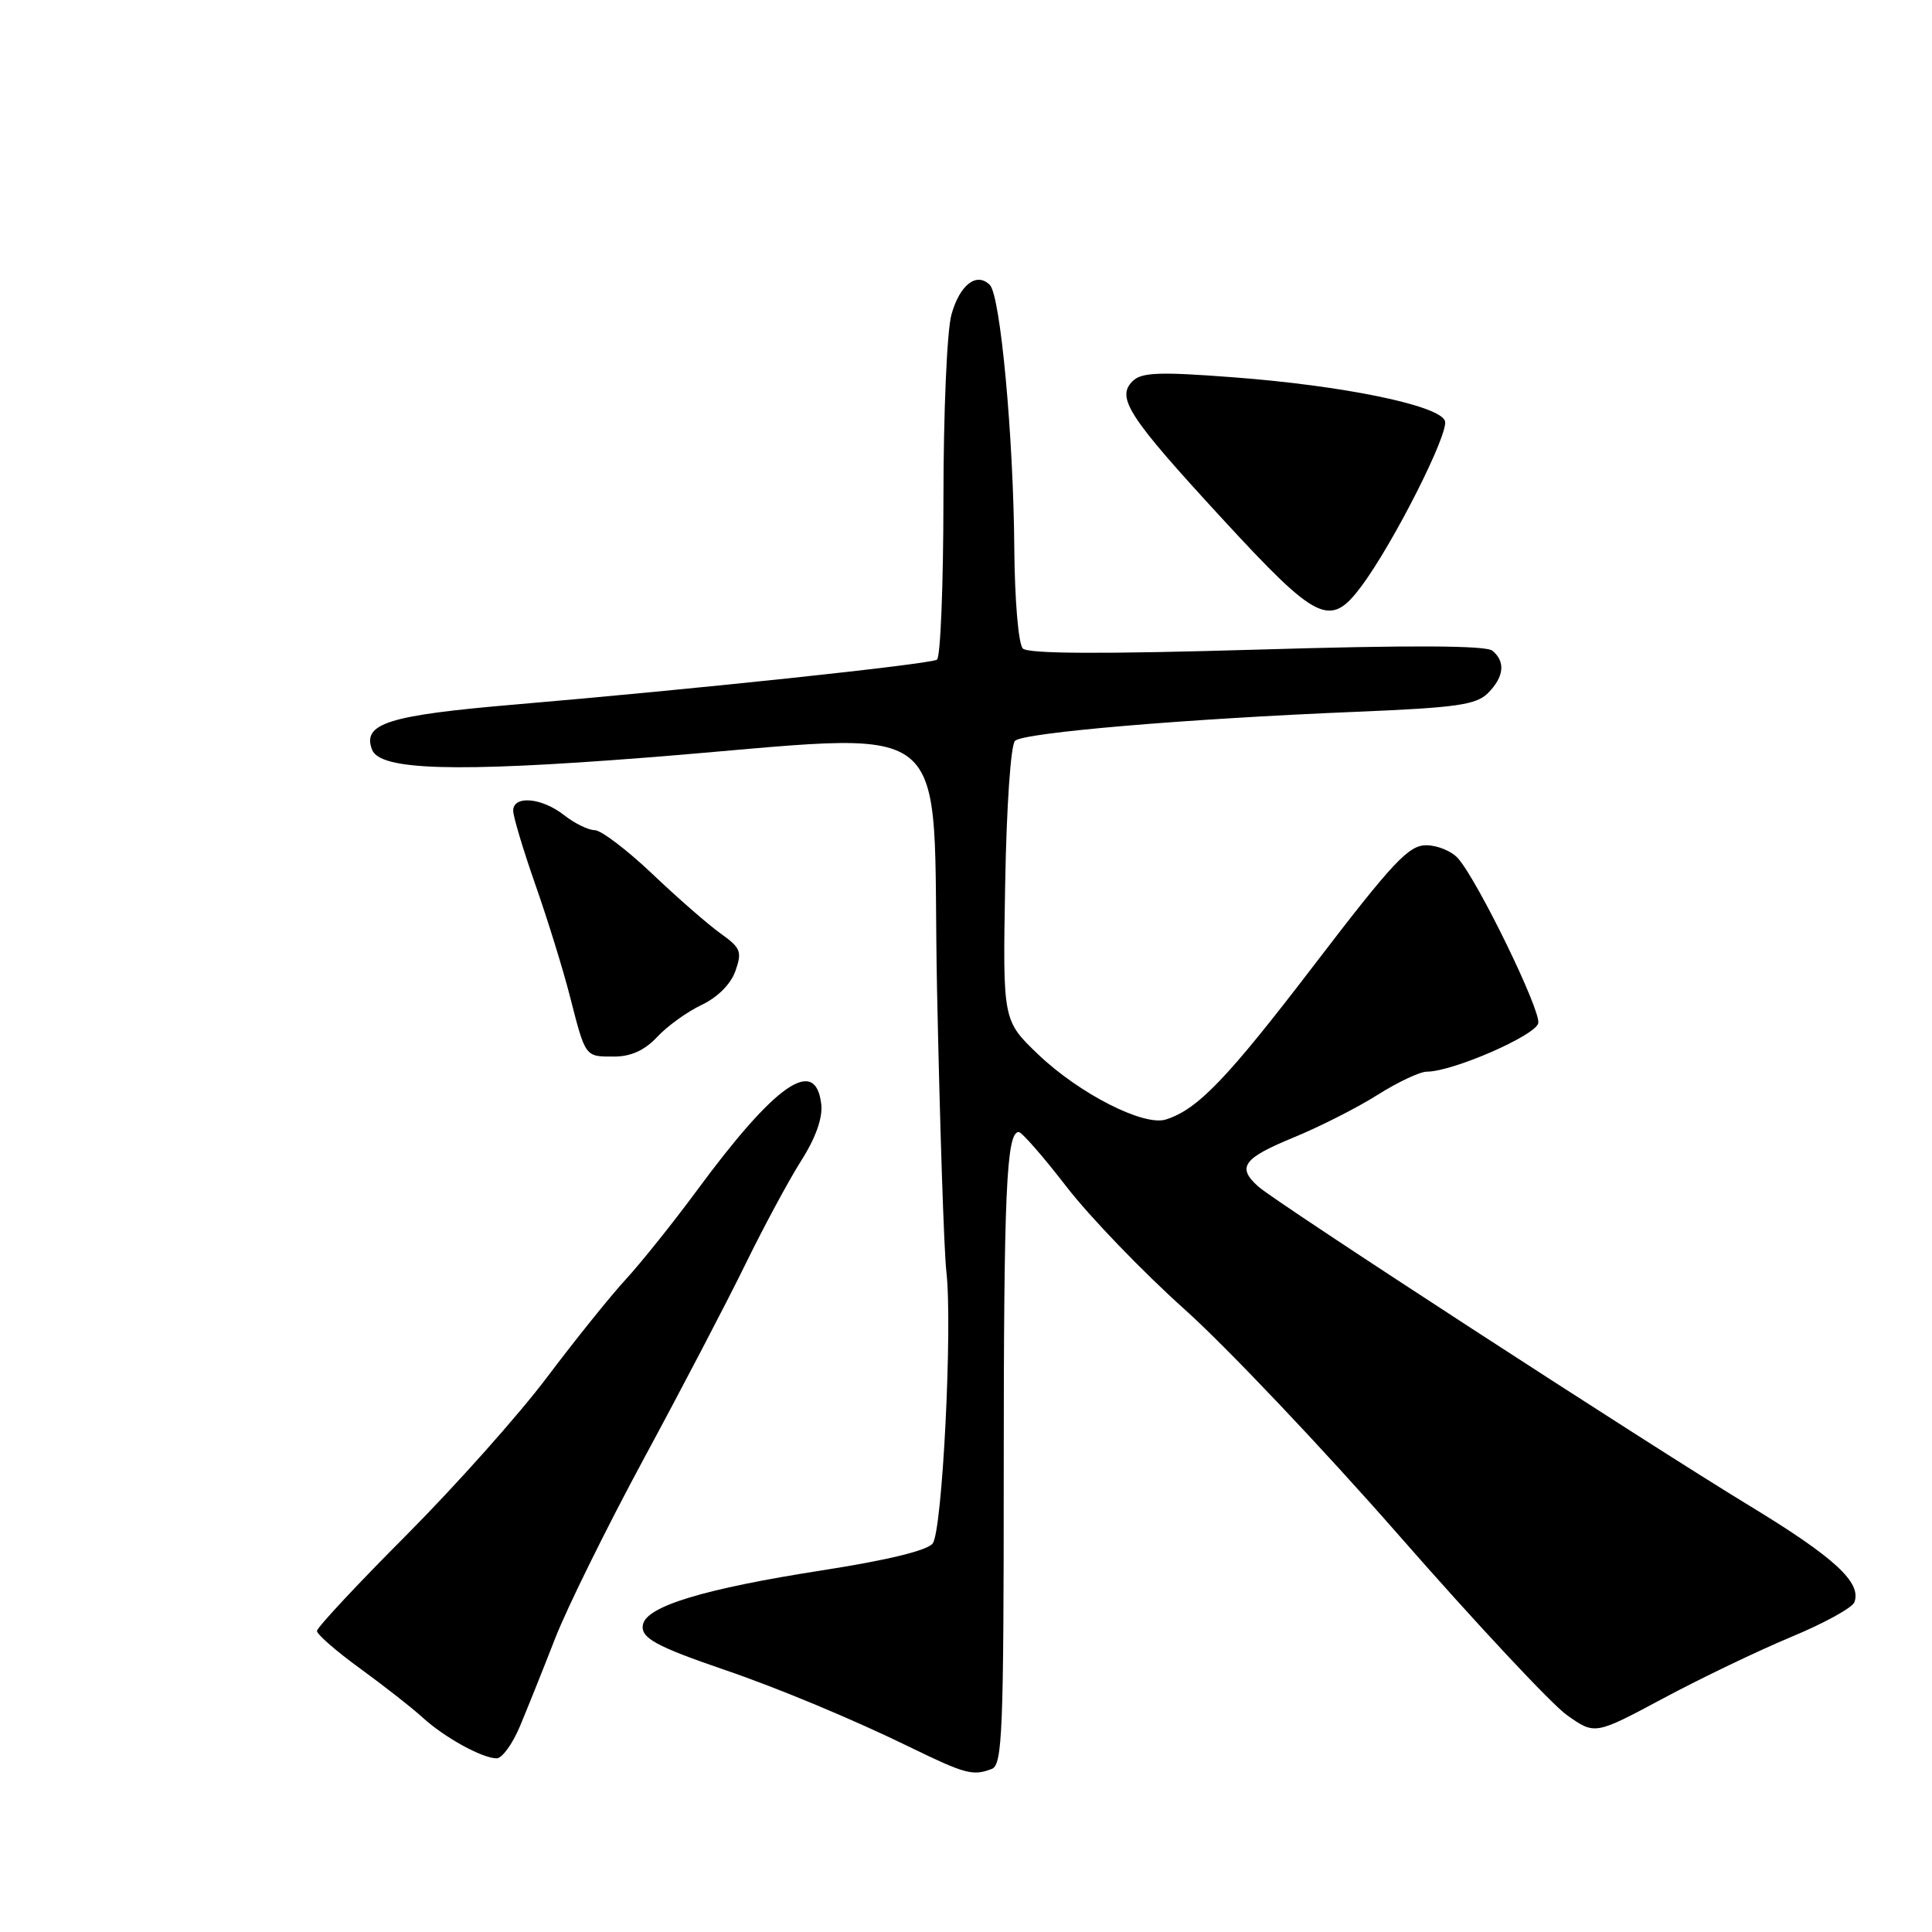 <?xml version="1.0" encoding="UTF-8" standalone="no"?>
<!DOCTYPE svg PUBLIC "-//W3C//DTD SVG 1.1//EN" "http://www.w3.org/Graphics/SVG/1.1/DTD/svg11.dtd" >
<svg xmlns="http://www.w3.org/2000/svg" xmlns:xlink="http://www.w3.org/1999/xlink" version="1.1" viewBox="0 0 256 256">
 <g >
 <path fill="currentColor"
d=" M 131.42 234.39 C 132.82 233.85 133.00 229.45 133.00 195.02 C 133.00 157.94 133.35 150.00 134.99 150.00 C 135.39 150.00 138.24 153.26 141.32 157.25 C 144.40 161.24 151.45 168.55 156.97 173.50 C 162.50 178.45 175.32 191.97 185.46 203.55 C 195.60 215.13 205.57 225.79 207.61 227.25 C 211.33 229.89 211.33 229.89 220.41 225.03 C 225.41 222.35 233.03 218.70 237.35 216.90 C 241.67 215.11 245.43 213.04 245.71 212.31 C 246.71 209.71 243.10 206.38 231.90 199.57 C 218.18 191.24 169.21 159.42 166.75 157.24 C 163.85 154.67 164.70 153.48 171.37 150.74 C 174.87 149.30 179.90 146.75 182.56 145.06 C 185.22 143.38 188.15 142.00 189.07 142.00 C 192.49 142.00 203.50 137.20 203.83 135.57 C 204.17 133.86 195.88 116.82 193.21 113.75 C 192.37 112.79 190.47 112.00 188.98 112.00 C 186.65 112.00 184.55 114.25 174.22 127.75 C 162.60 142.95 158.70 147.01 154.48 148.34 C 151.54 149.27 142.97 144.89 137.56 139.71 C 132.87 135.22 132.87 135.22 133.19 117.16 C 133.37 106.84 133.93 98.69 134.50 98.16 C 135.66 97.07 157.09 95.25 179.65 94.32 C 192.98 93.77 195.60 93.40 197.16 91.84 C 199.30 89.70 199.51 87.67 197.75 86.22 C 196.90 85.52 186.87 85.47 166.53 86.08 C 146.06 86.68 136.24 86.64 135.53 85.93 C 134.95 85.34 134.46 79.62 134.40 72.70 C 134.29 57.81 132.56 39.16 131.16 37.76 C 129.40 36.00 127.17 37.73 126.07 41.69 C 125.48 43.80 125.01 54.74 125.01 66.19 C 125.00 77.57 124.62 87.12 124.15 87.41 C 123.16 88.02 91.72 91.36 68.16 93.36 C 51.40 94.79 47.97 95.87 49.30 99.34 C 50.35 102.07 60.26 102.36 85.42 100.40 C 127.93 97.08 123.40 93.50 124.16 131.00 C 124.53 148.88 125.08 165.75 125.40 168.50 C 126.23 175.79 124.87 202.80 123.59 204.51 C 122.90 205.44 117.61 206.73 109.00 208.07 C 93.32 210.51 85.66 212.83 85.19 215.27 C 84.85 217.02 86.86 218.13 96.00 221.26 C 103.20 223.72 112.95 227.79 120.50 231.47 C 127.92 235.09 128.92 235.35 131.42 234.39 Z  M 68.89 228.75 C 69.87 226.41 71.97 221.18 73.55 217.12 C 75.13 213.06 80.46 202.26 85.40 193.12 C 90.34 183.98 96.36 172.45 98.78 167.50 C 101.20 162.55 104.52 156.39 106.16 153.80 C 108.09 150.77 109.03 148.11 108.82 146.31 C 108.08 139.90 102.77 143.59 92.31 157.79 C 89.18 162.03 84.96 167.30 82.94 169.50 C 80.91 171.70 76.21 177.55 72.48 182.50 C 68.76 187.45 60.38 196.85 53.86 203.40 C 47.34 209.94 42.00 215.66 42.00 216.11 C 42.00 216.57 44.59 218.82 47.75 221.11 C 50.91 223.41 54.62 226.32 56.00 227.58 C 58.87 230.21 63.89 232.98 65.81 232.99 C 66.52 233.00 67.91 231.09 68.89 228.75 Z  M 87.08 137.40 C 88.41 135.97 91.06 134.06 92.98 133.15 C 95.09 132.15 96.85 130.38 97.45 128.65 C 98.35 126.10 98.15 125.59 95.48 123.69 C 93.84 122.52 89.76 118.96 86.42 115.78 C 83.07 112.60 79.64 110.00 78.80 110.00 C 77.96 110.00 76.13 109.10 74.73 108.00 C 71.78 105.68 68.00 105.36 68.00 107.42 C 68.00 108.20 69.32 112.59 70.92 117.17 C 72.53 121.75 74.60 128.42 75.51 131.99 C 77.61 140.17 77.49 140.00 81.38 140.00 C 83.61 140.00 85.42 139.17 87.08 137.40 Z  M 180.34 77.75 C 184.59 72.09 192.06 57.32 191.46 55.76 C 190.67 53.70 177.98 51.09 163.37 49.99 C 153.57 49.24 151.25 49.34 150.07 50.51 C 147.87 52.70 149.53 55.24 162.01 68.79 C 174.55 82.40 176.23 83.22 180.34 77.75 Z "/>
</g>
</svg>